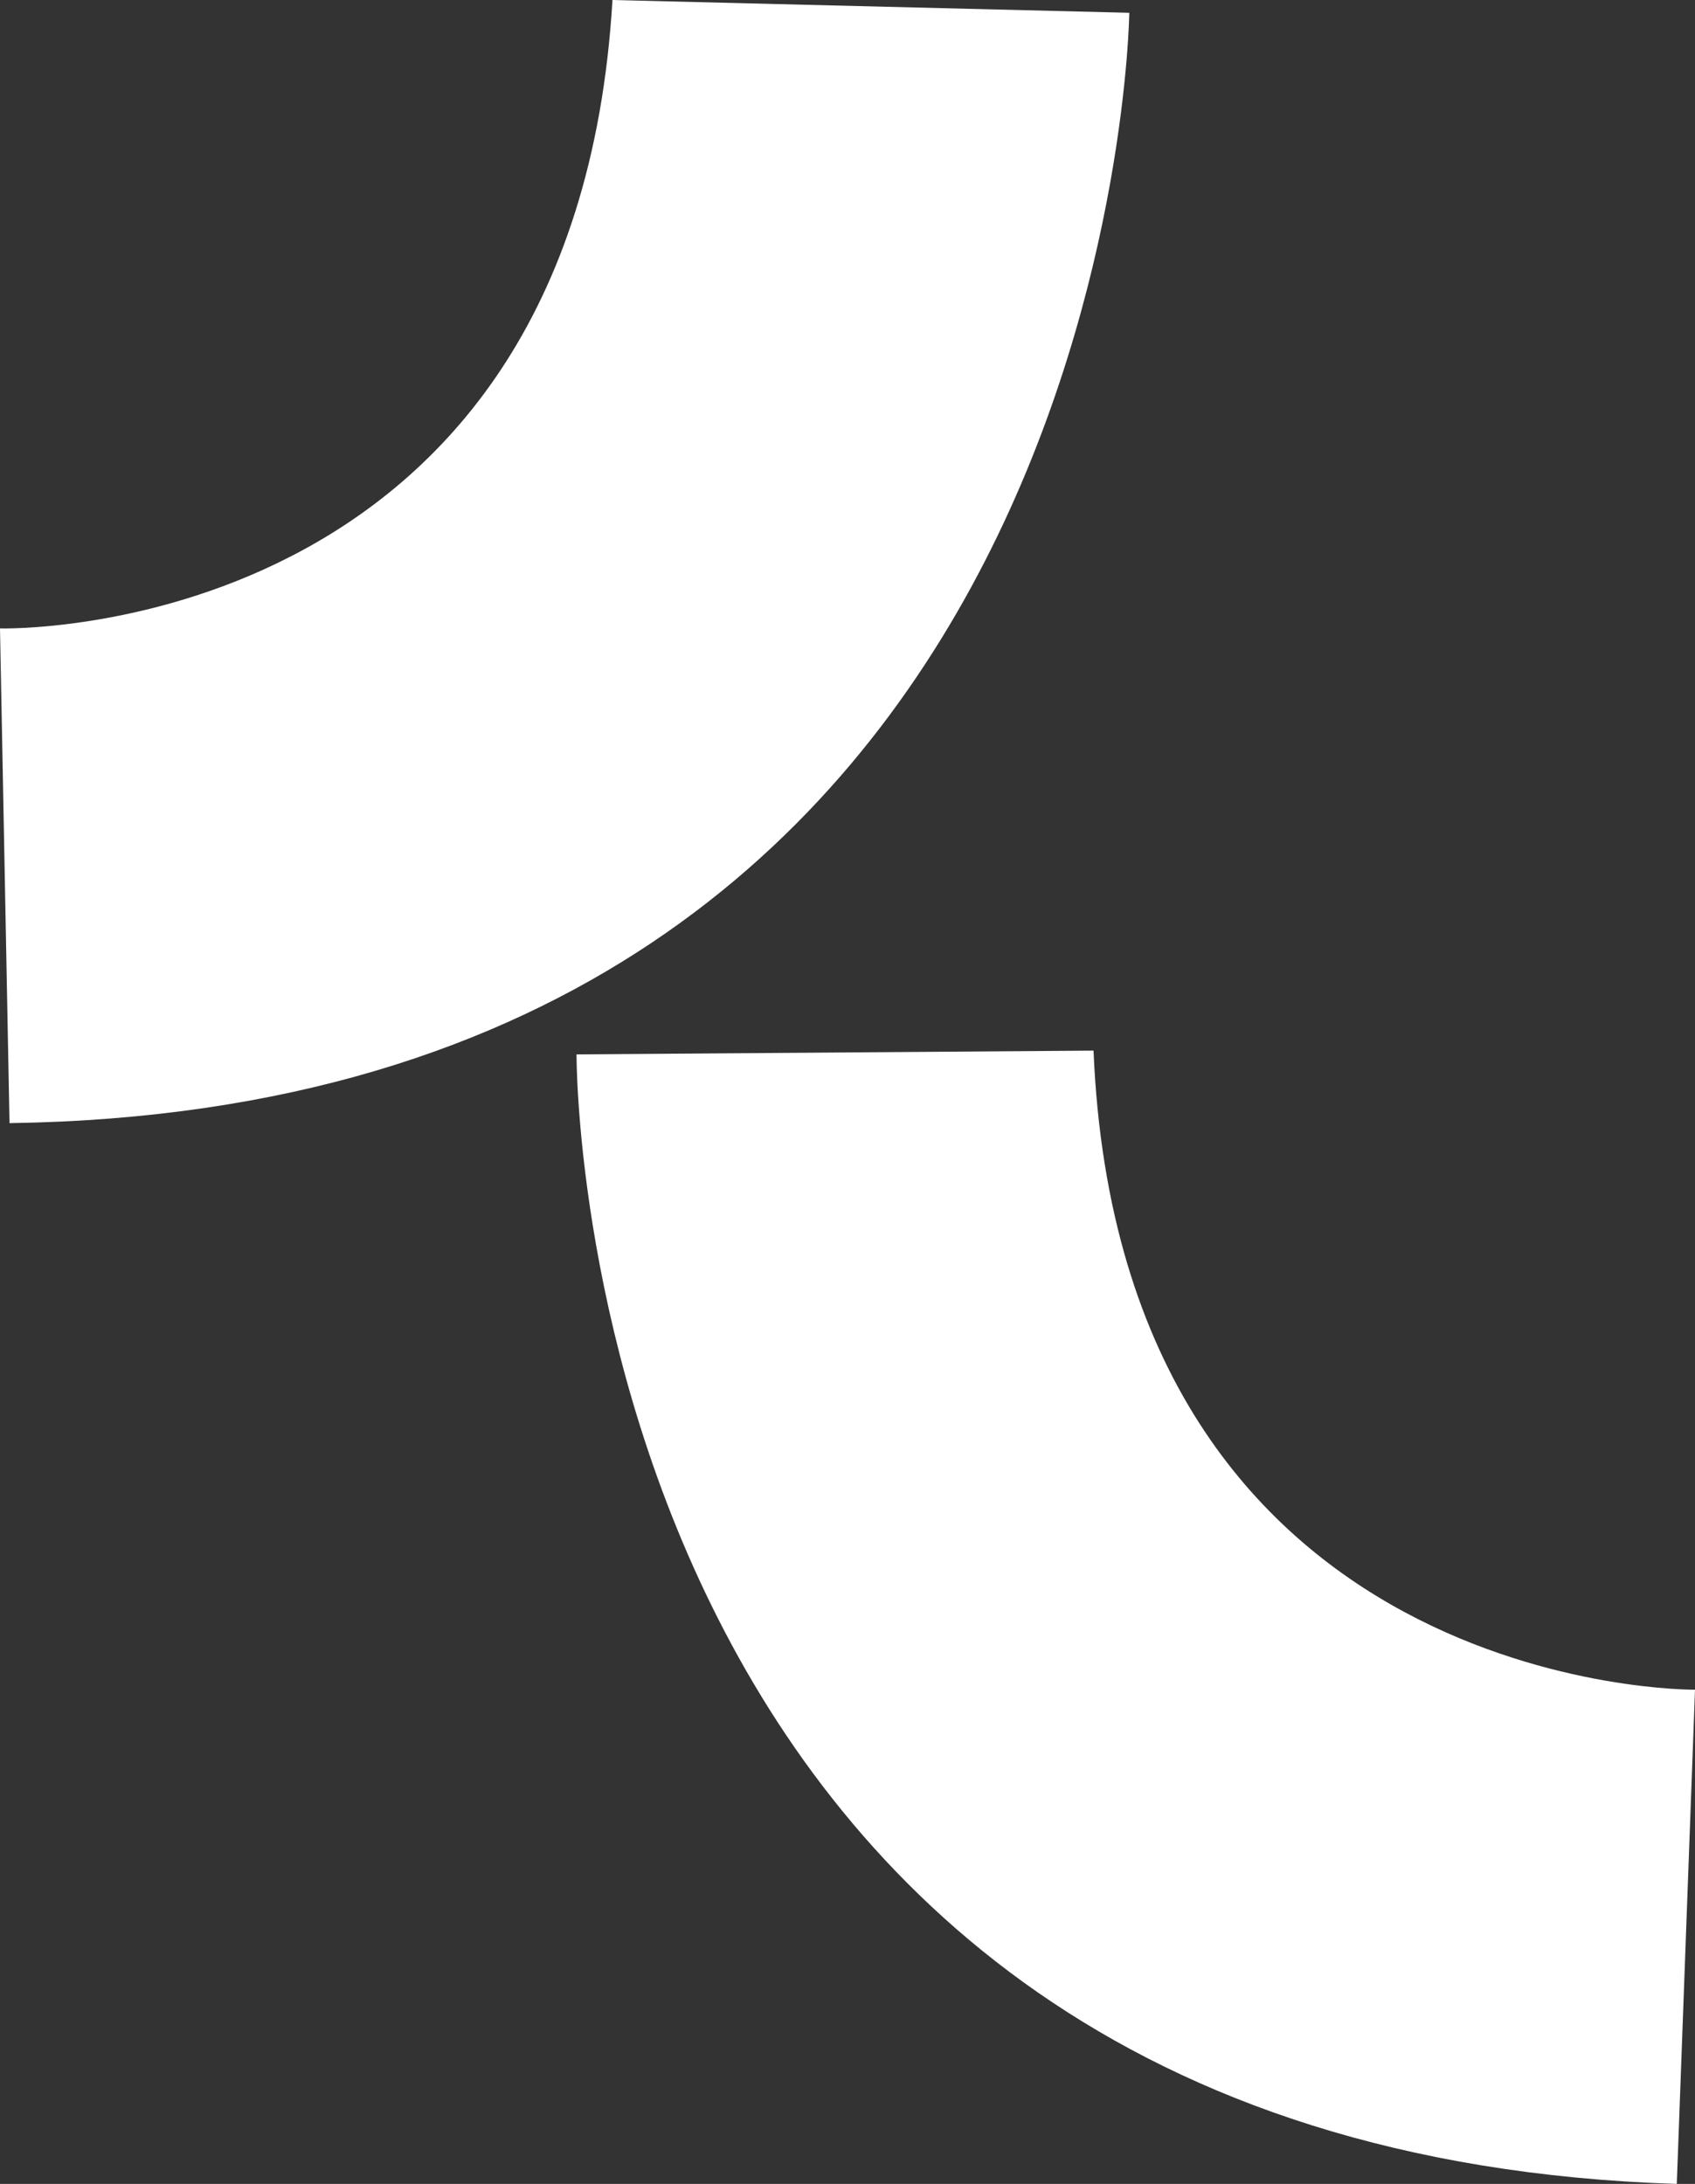 <?xml version="1.0" encoding="UTF-8"?>
<svg id="Layer_2" data-name="Layer 2" xmlns="http://www.w3.org/2000/svg" viewBox="0 0 103.31 133.1">
  <rect x="0" y="0" width="103.31" height="133.1" fill="#333333" stroke="none"/>
  <defs>
    <style>
      .cls-1 {
        fill: #fff;
      }
    </style>
  </defs>
  <g id="Layer_1-2" data-name="Layer 1">
    <path class="cls-1" d="M0,38.3s35,.97,37.33-38.3l31.5.78s-.78,66.69-68.25,67.67l-.58-30.14Z"/>
    <path class="cls-1" d="M103.31,102.98s-35.01.36-36.66-38.95l-31.51.23s-.38,66.7,67.06,68.84l1.11-30.12Z"/>
  </g>
</svg>